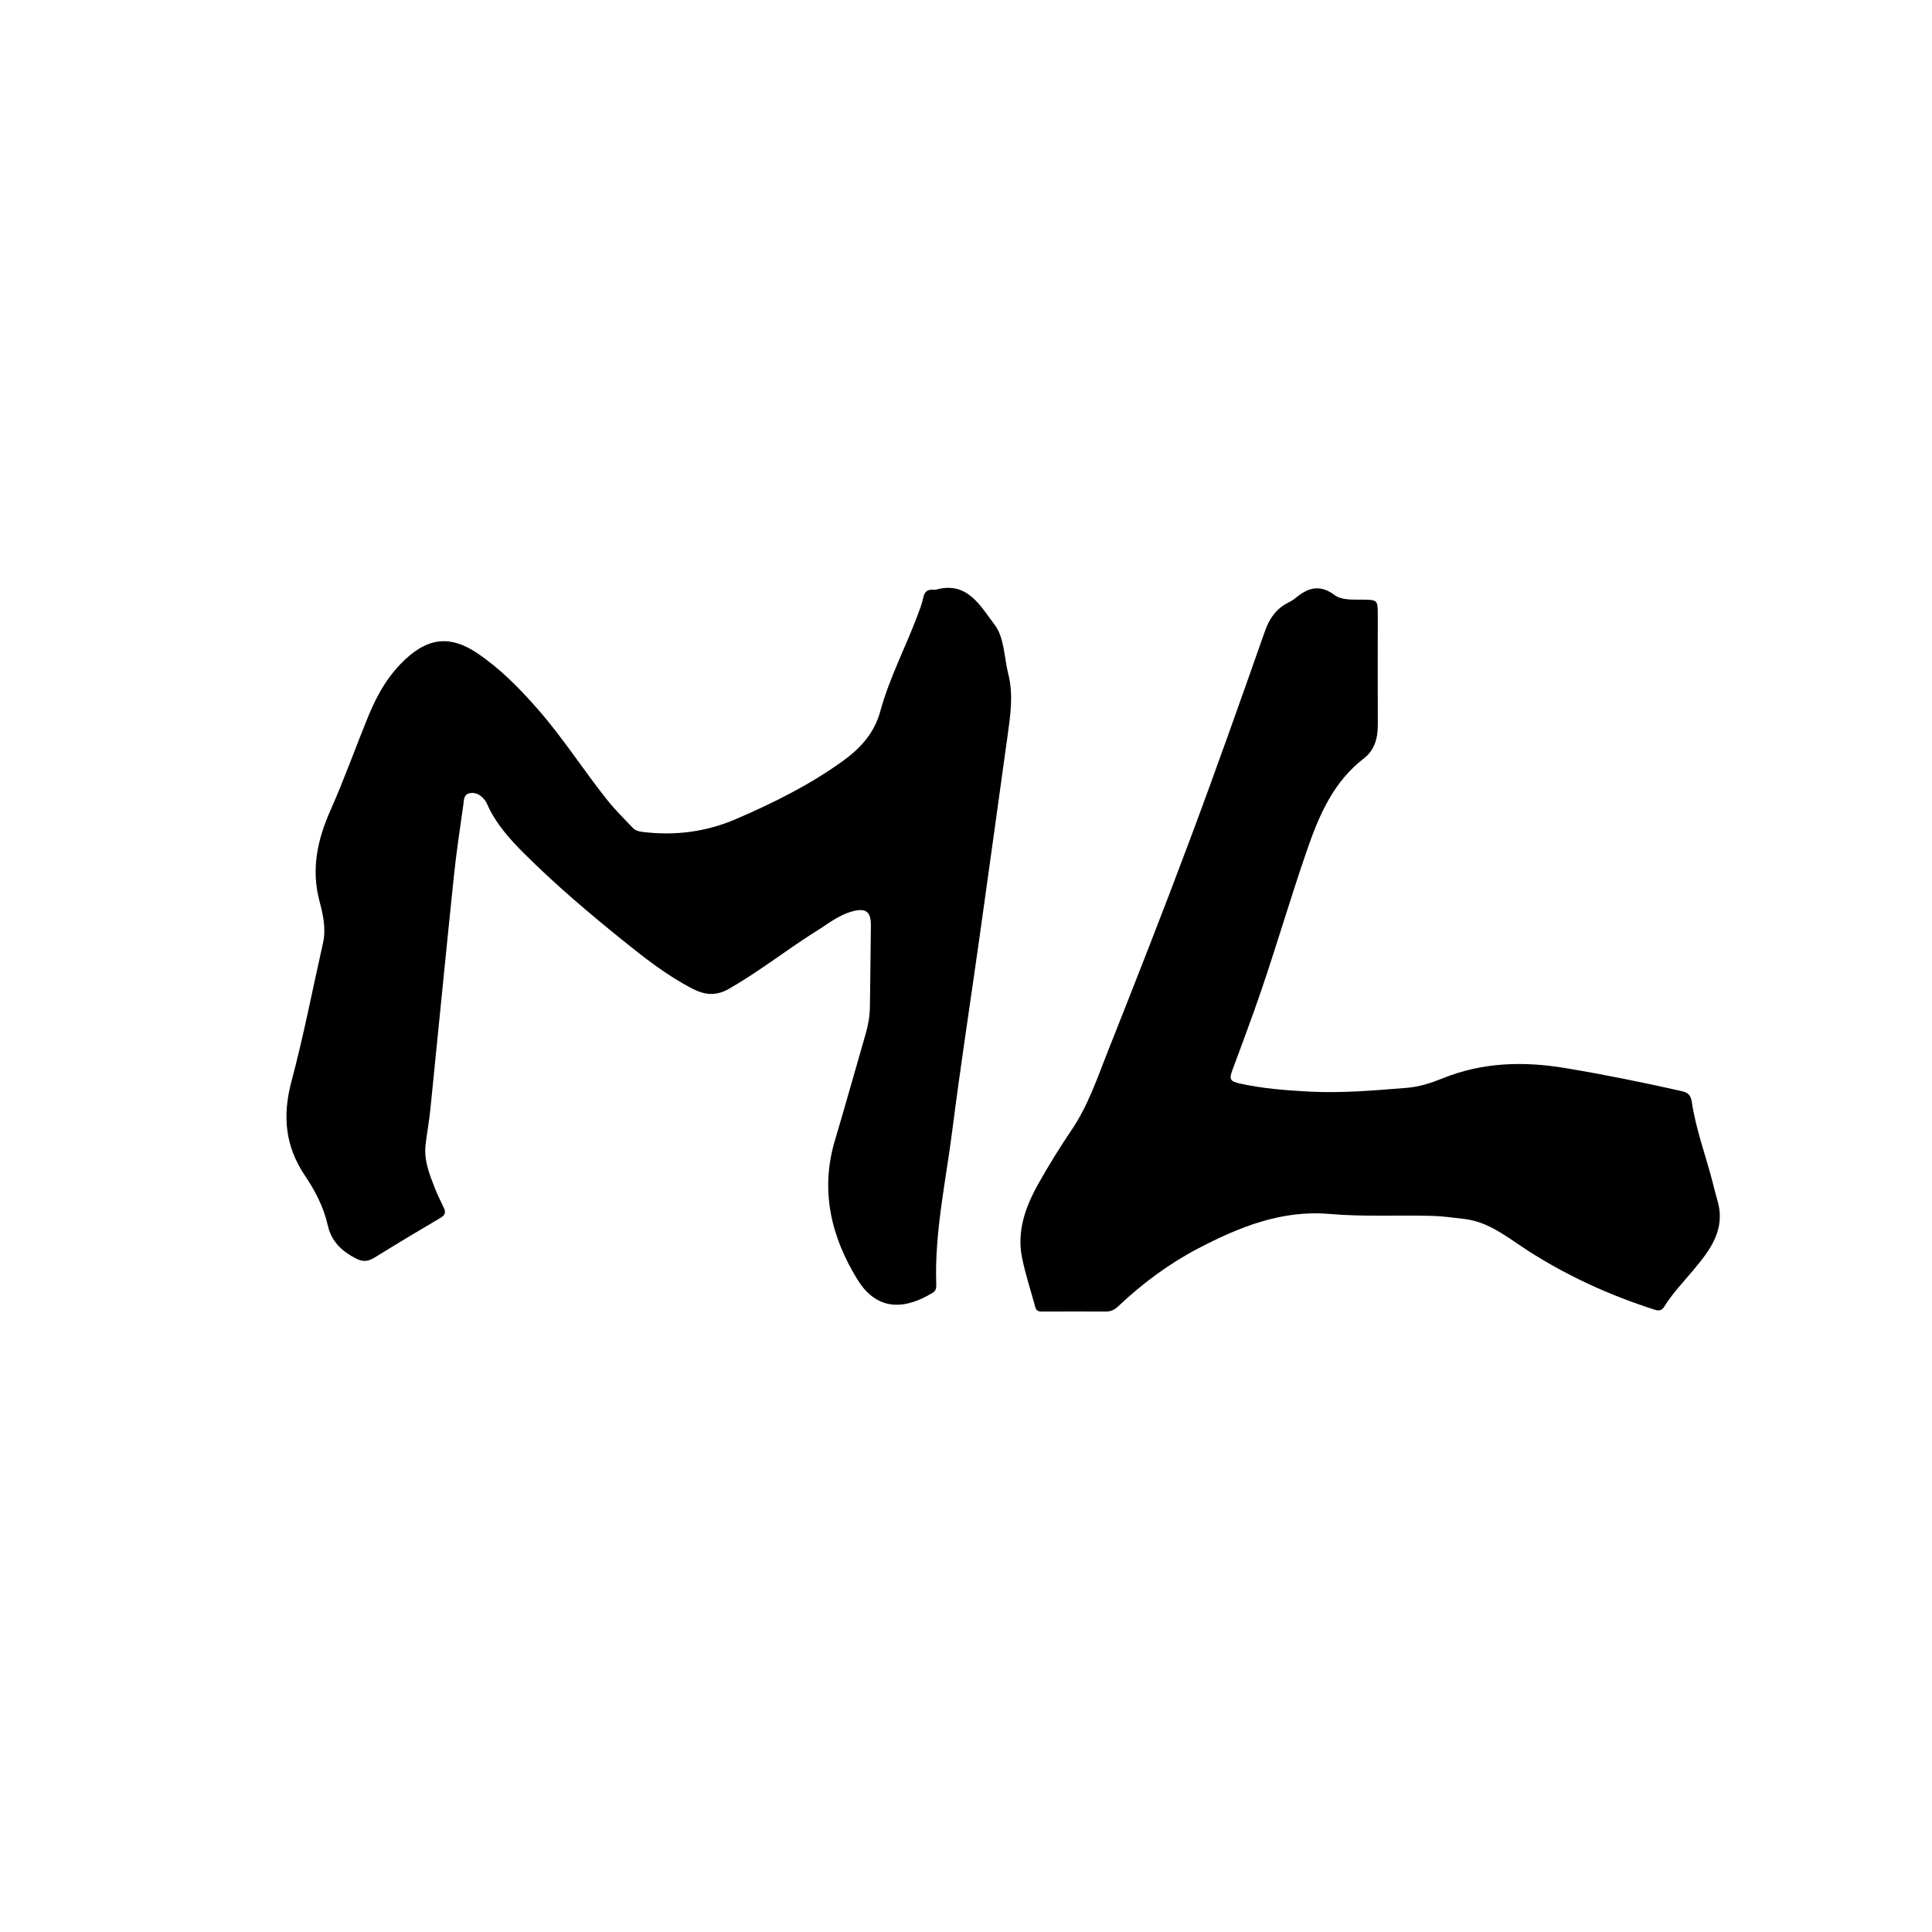 <svg version="1.1" id="Layer_1" xmlns="http://www.w3.org/2000/svg" xmlns:xlink="http://www.w3.org/1999/xlink" x="0px" y="0px"
	 width="100%" viewBox="0 0 1024 1024" enable-background="new 0 0 1024 1024" xml:space="preserve">
<path fill="#000000" opacity="1" stroke="none" 
	d="
M430.715,494.74 
	C415.573,504.47 401.645,515.355 386.289,524.138 
	C379.557,527.988 373.601,527.436 366.974,524.011 
	C353.399,516.994 341.485,507.616 329.718,498.118 
	C311.835,483.682 294.3,468.784 278,452.553 
	C270.109,444.694 262.594,436.373 258.063,425.907 
	C257.673,425.007 257.068,424.165 256.417,423.423 
	C254.431,421.157 251.914,419.78 248.89,420.423 
	C245.679,421.107 245.905,424.247 245.58,426.525 
	C243.717,439.536 241.784,452.549 240.428,465.618 
	C236.202,506.342 232.254,547.094 228.117,587.826 
	C227.479,594.111 226.329,600.343 225.574,606.618 
	C224.58,614.881 227.588,622.36 230.511,629.801 
	C231.91,633.361 233.636,636.796 235.277,640.258 
	C236.411,642.651 235.86,644.079 233.463,645.489 
	C221.692,652.409 209.984,659.441 198.381,666.639 
	C195.172,668.629 192.264,668.852 188.998,667.202 
	C181.411,663.372 175.66,658.179 173.691,649.349 
	C171.564,639.813 167.011,631.103 161.645,623.137 
	C151.103,607.487 149.633,591.364 154.454,573.275 
	C160.916,549.031 165.67,524.332 171.196,499.837 
	C172.911,492.232 171.223,484.743 169.337,477.639 
	C164.794,460.527 168.281,444.932 175.261,429.226 
	C182.559,412.805 188.565,395.814 195.397,379.18 
	C200.047,367.856 206.104,357.384 215.323,348.985 
	C227.598,337.801 239.061,336.896 252.851,346.134 
	C265.008,354.278 275.139,364.631 284.727,375.519 
	C298.178,390.793 309.115,408.017 321.769,423.92 
	C325.938,429.159 330.684,433.817 335.266,438.651 
	C336.736,440.202 338.561,440.7 340.625,440.951 
	C357.692,443.021 374.149,440.97 390.009,434.149 
	C409.799,425.638 429.021,416.073 446.56,403.467 
	C455.905,396.75 463.383,388.715 466.581,376.961 
	C471.313,359.572 479.759,343.528 486.103,326.708 
	C487.335,323.442 488.657,320.155 489.352,316.757 
	C490.038,313.406 491.797,312.285 494.926,312.586 
	C495.256,312.618 495.614,312.663 495.922,312.574 
	C512.685,307.754 519.663,321.267 527.1,331.019 
	C532.388,337.952 532.158,348.351 534.401,357.203 
	C537.191,368.21 535.551,379.01 534.04,389.883 
	C529.119,425.308 524.234,460.738 519.254,496.155 
	C514.413,530.583 509.094,564.949 504.696,599.433 
	C501.249,626.459 495.276,653.253 496.239,680.746 
	C496.298,682.44 496.163,684.056 494.458,685.107 
	C480.111,693.951 465.144,695.409 454.56,678.329 
	C440.547,655.717 434.561,630.99 442.557,604.317 
	C448.195,585.511 453.403,566.577 458.882,547.723 
	C460.241,543.046 461.009,538.318 461.07,533.463 
	C461.249,519.136 461.464,504.809 461.582,490.482 
	C461.642,483.252 458.958,481.133 451.9,483.005 
	C444.007,485.097 437.859,490.473 430.715,494.74 
z"/>
<path fill="#000000" opacity="1" stroke="none" 
	d="
M730.257,326.12 
	C730.247,345.767 730.172,364.928 730.268,384.088 
	C730.304,391.134 728.597,397.552 722.939,401.912 
	C706.979,414.211 699.398,431.417 693.021,449.781 
	C683.028,478.561 674.735,507.89 664.448,536.564 
	C660.794,546.748 657.027,556.892 653.246,567.03 
	C651.412,571.948 651.844,573.119 657.164,574.298 
	C669.22,576.969 681.517,577.906 693.8,578.565 
	C711.133,579.494 728.419,577.951 745.678,576.573 
	C752.151,576.056 758.457,574.031 764.451,571.604 
	C785.675,563.01 807.325,562.382 829.687,566.107 
	C850.381,569.554 870.891,573.714 891.34,578.314 
	C894.88,579.11 896.175,580.626 896.706,584.164 
	C898.908,598.856 904.204,612.777 907.856,627.115 
	C908.636,630.176 909.374,633.251 910.268,636.279 
	C914.792,651.602 906.451,662.525 897.541,673.146 
	C892.198,679.517 886.439,685.547 882.014,692.636 
	C880.676,694.78 879.086,694.824 876.902,694.126 
	C853.144,686.534 830.649,676.27 809.647,662.758 
	C799.058,655.945 789.212,647.558 775.988,646.064 
	C770.375,645.43 764.755,644.605 759.121,644.446 
	C740.984,643.936 722.829,644.992 704.694,643.421 
	C679.404,641.232 656.935,650.278 635.159,661.65 
	C619.566,669.794 605.565,680.198 592.796,692.264 
	C590.878,694.077 588.932,695.174 586.196,695.154 
	C575.2,695.075 564.203,695.151 553.207,695.153 
	C551.383,695.153 549.429,695.364 548.771,692.949 
	C546.409,684.288 543.589,675.723 541.766,666.951 
	C538.783,652.604 543.507,639.575 550.396,627.337 
	C555.864,617.621 561.743,608.103 567.991,598.87 
	C576.79,585.867 581.668,571.111 587.365,556.769 
	C602.112,519.641 616.698,482.441 630.694,445.026 
	C644.397,408.393 657.434,371.507 670.414,334.61 
	C672.777,327.892 676.27,322.817 682.501,319.548 
	C683.826,318.854 685.211,318.178 686.342,317.225 
	C692.905,311.693 699.222,309.337 707.305,315.348 
	C711.278,318.302 717.19,317.733 722.385,317.813 
	C730.201,317.933 730.246,318.048 730.257,326.12 
z"/>
</svg>